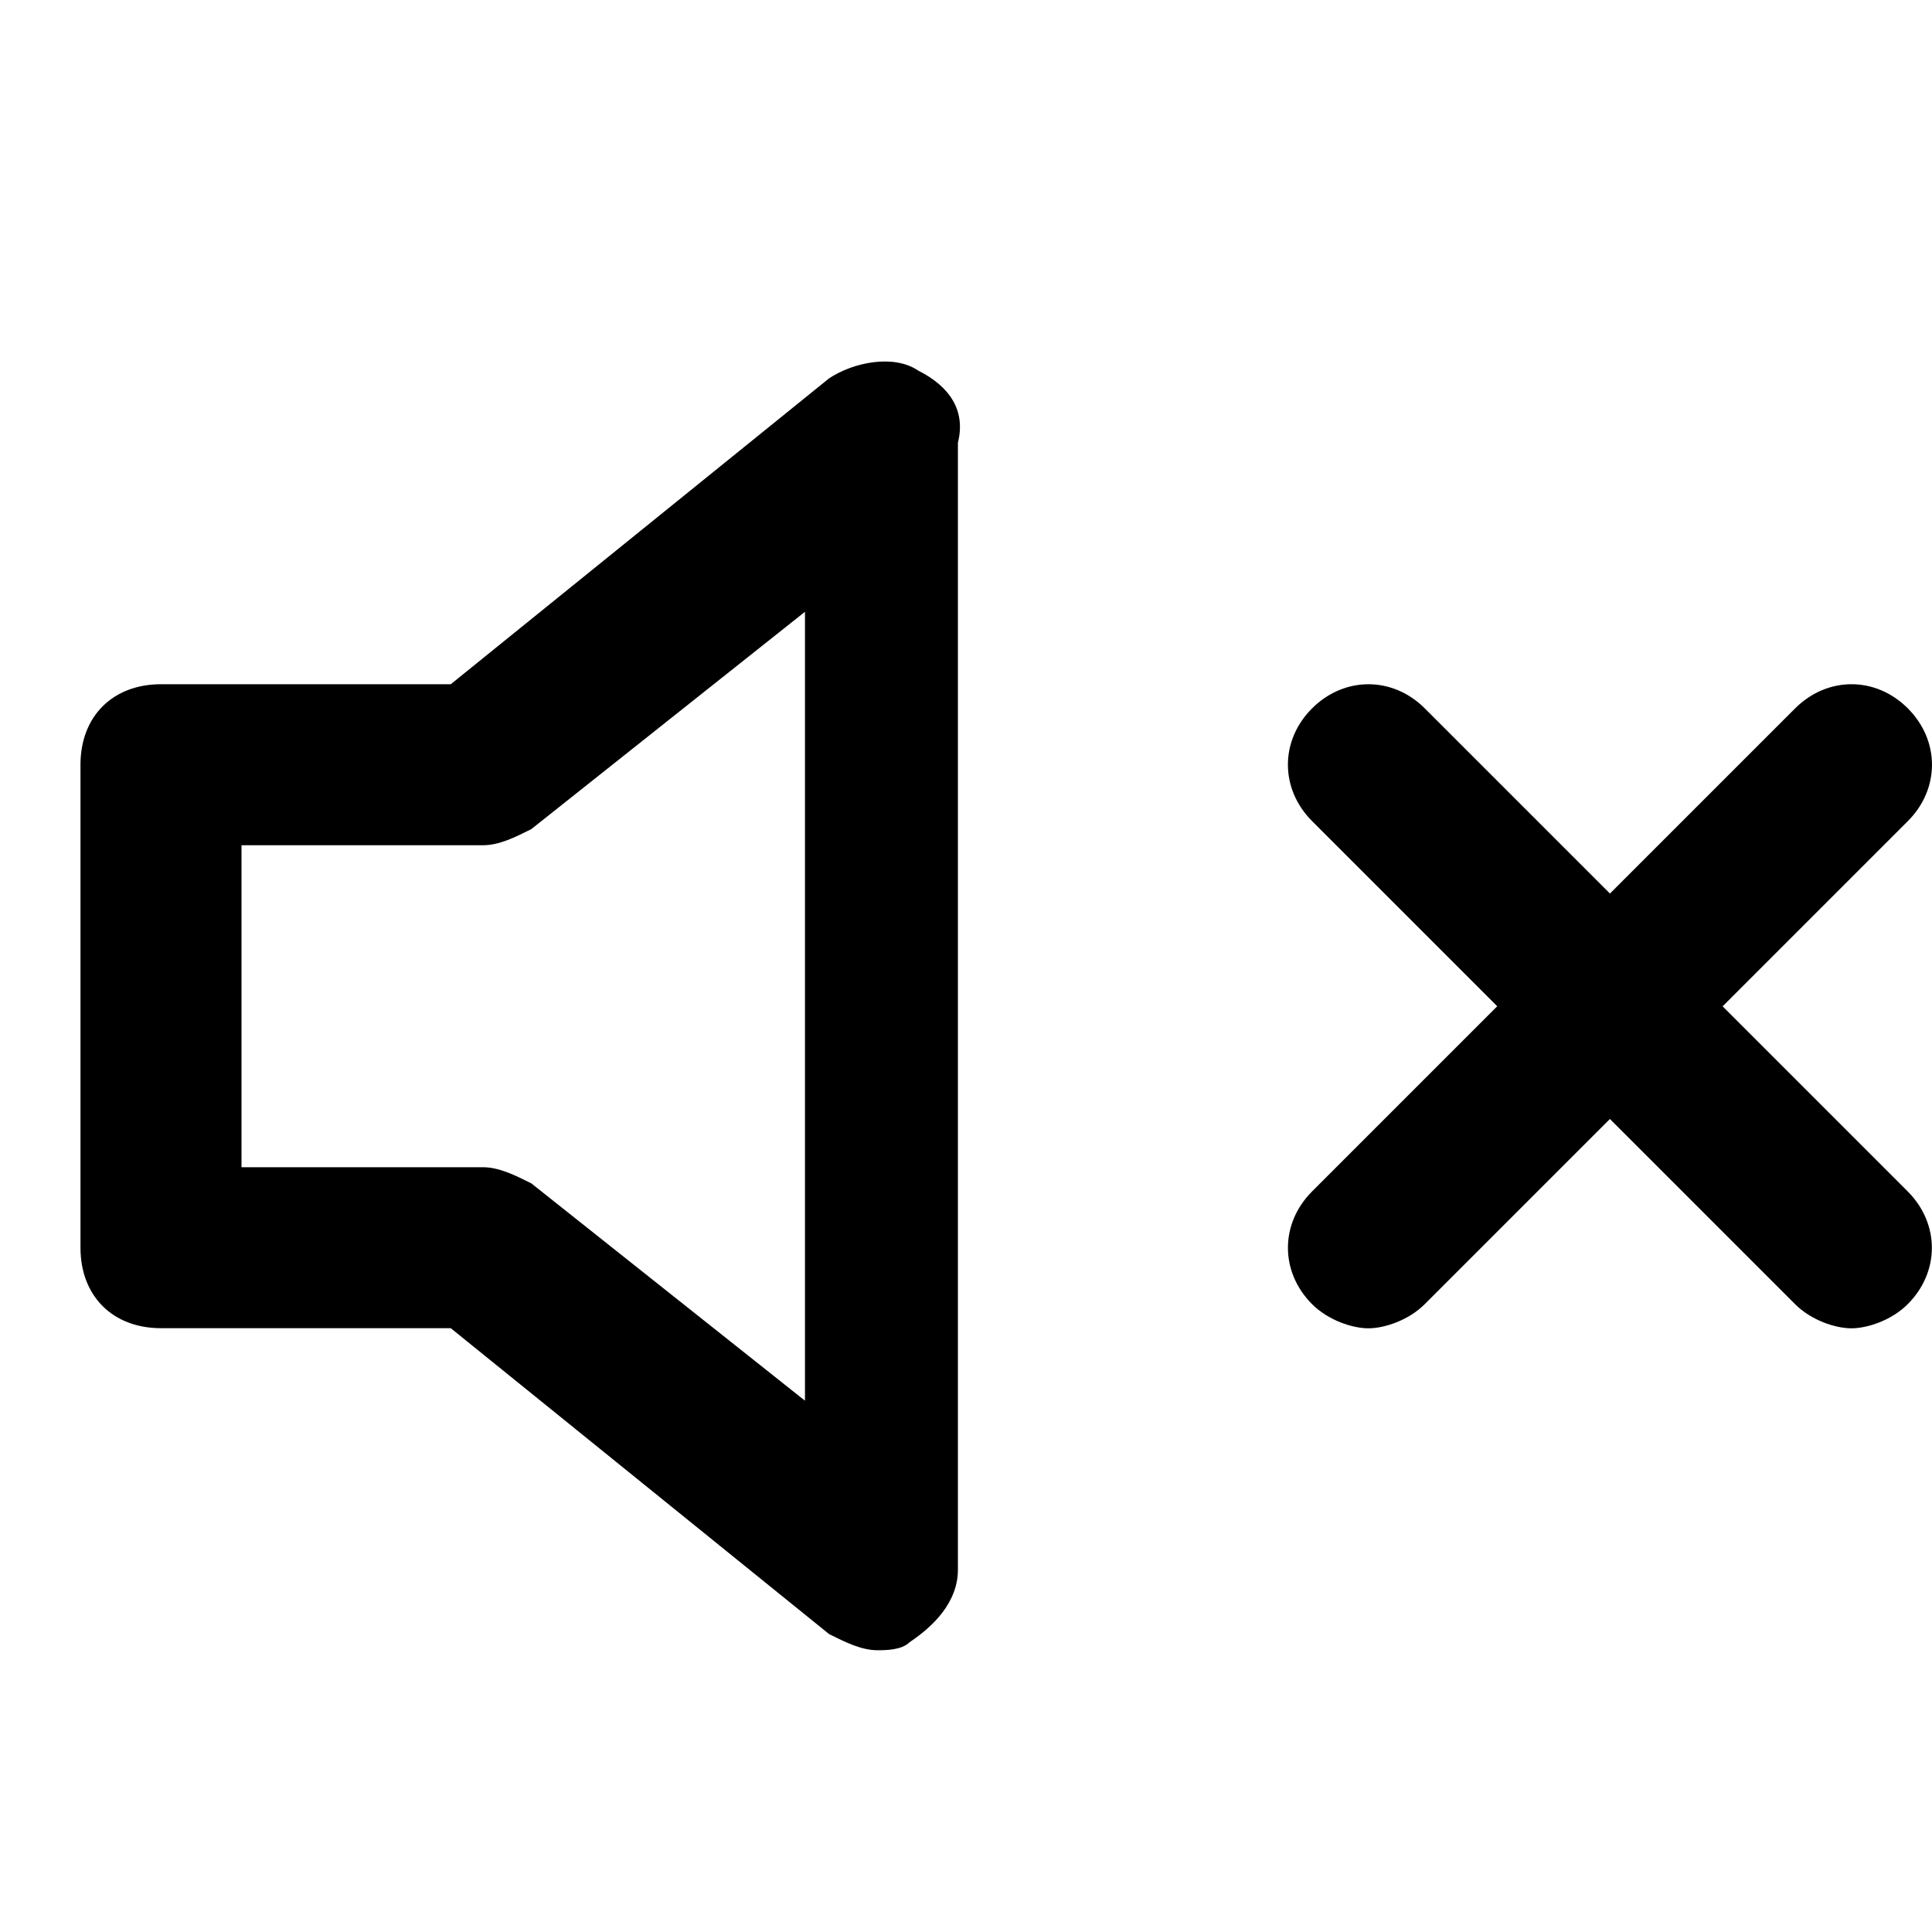 <!-- Generated by IcoMoon.io -->
<svg version="1.1" xmlns="http://www.w3.org/2000/svg" width="32" height="32" viewBox="0 0 32 32">
<title>volume-x</title>
<path d="M15.2 6.133c-0.4-0.267-1.067-0.133-1.467 0.133l-6.267 5.067h-4.8c-0.8 0-1.333 0.533-1.333 1.333v8c0 0.8 0.533 1.333 1.333 1.333h4.8l6.267 5.067c0.267 0.133 0.533 0.267 0.8 0.267 0.133 0 0.4 0 0.533-0.133 0.4-0.267 0.8-0.667 0.8-1.2v-18.667c0.133-0.533-0.133-0.933-0.667-1.2zM13.333 23.2l-4.533-3.6c-0.267-0.133-0.533-0.267-0.8-0.267h-4v-5.333h4c0.267 0 0.533-0.133 0.8-0.267l4.533-3.6v13.067zM28.533 16.667l3.067-3.067c0.533-0.533 0.533-1.333 0-1.867s-1.333-0.533-1.867 0l-3.067 3.067-3.067-3.067c-0.533-0.533-1.333-0.533-1.867 0s-0.533 1.333 0 1.867l3.067 3.067-3.067 3.067c-0.533 0.533-0.533 1.333 0 1.867 0.267 0.267 0.667 0.4 0.933 0.4s0.667-0.133 0.933-0.4l3.067-3.067 3.067 3.067c0.267 0.267 0.667 0.4 0.933 0.4s0.667-0.133 0.933-0.4c0.533-0.533 0.533-1.333 0-1.867l-3.067-3.067z"></path>
</svg>
